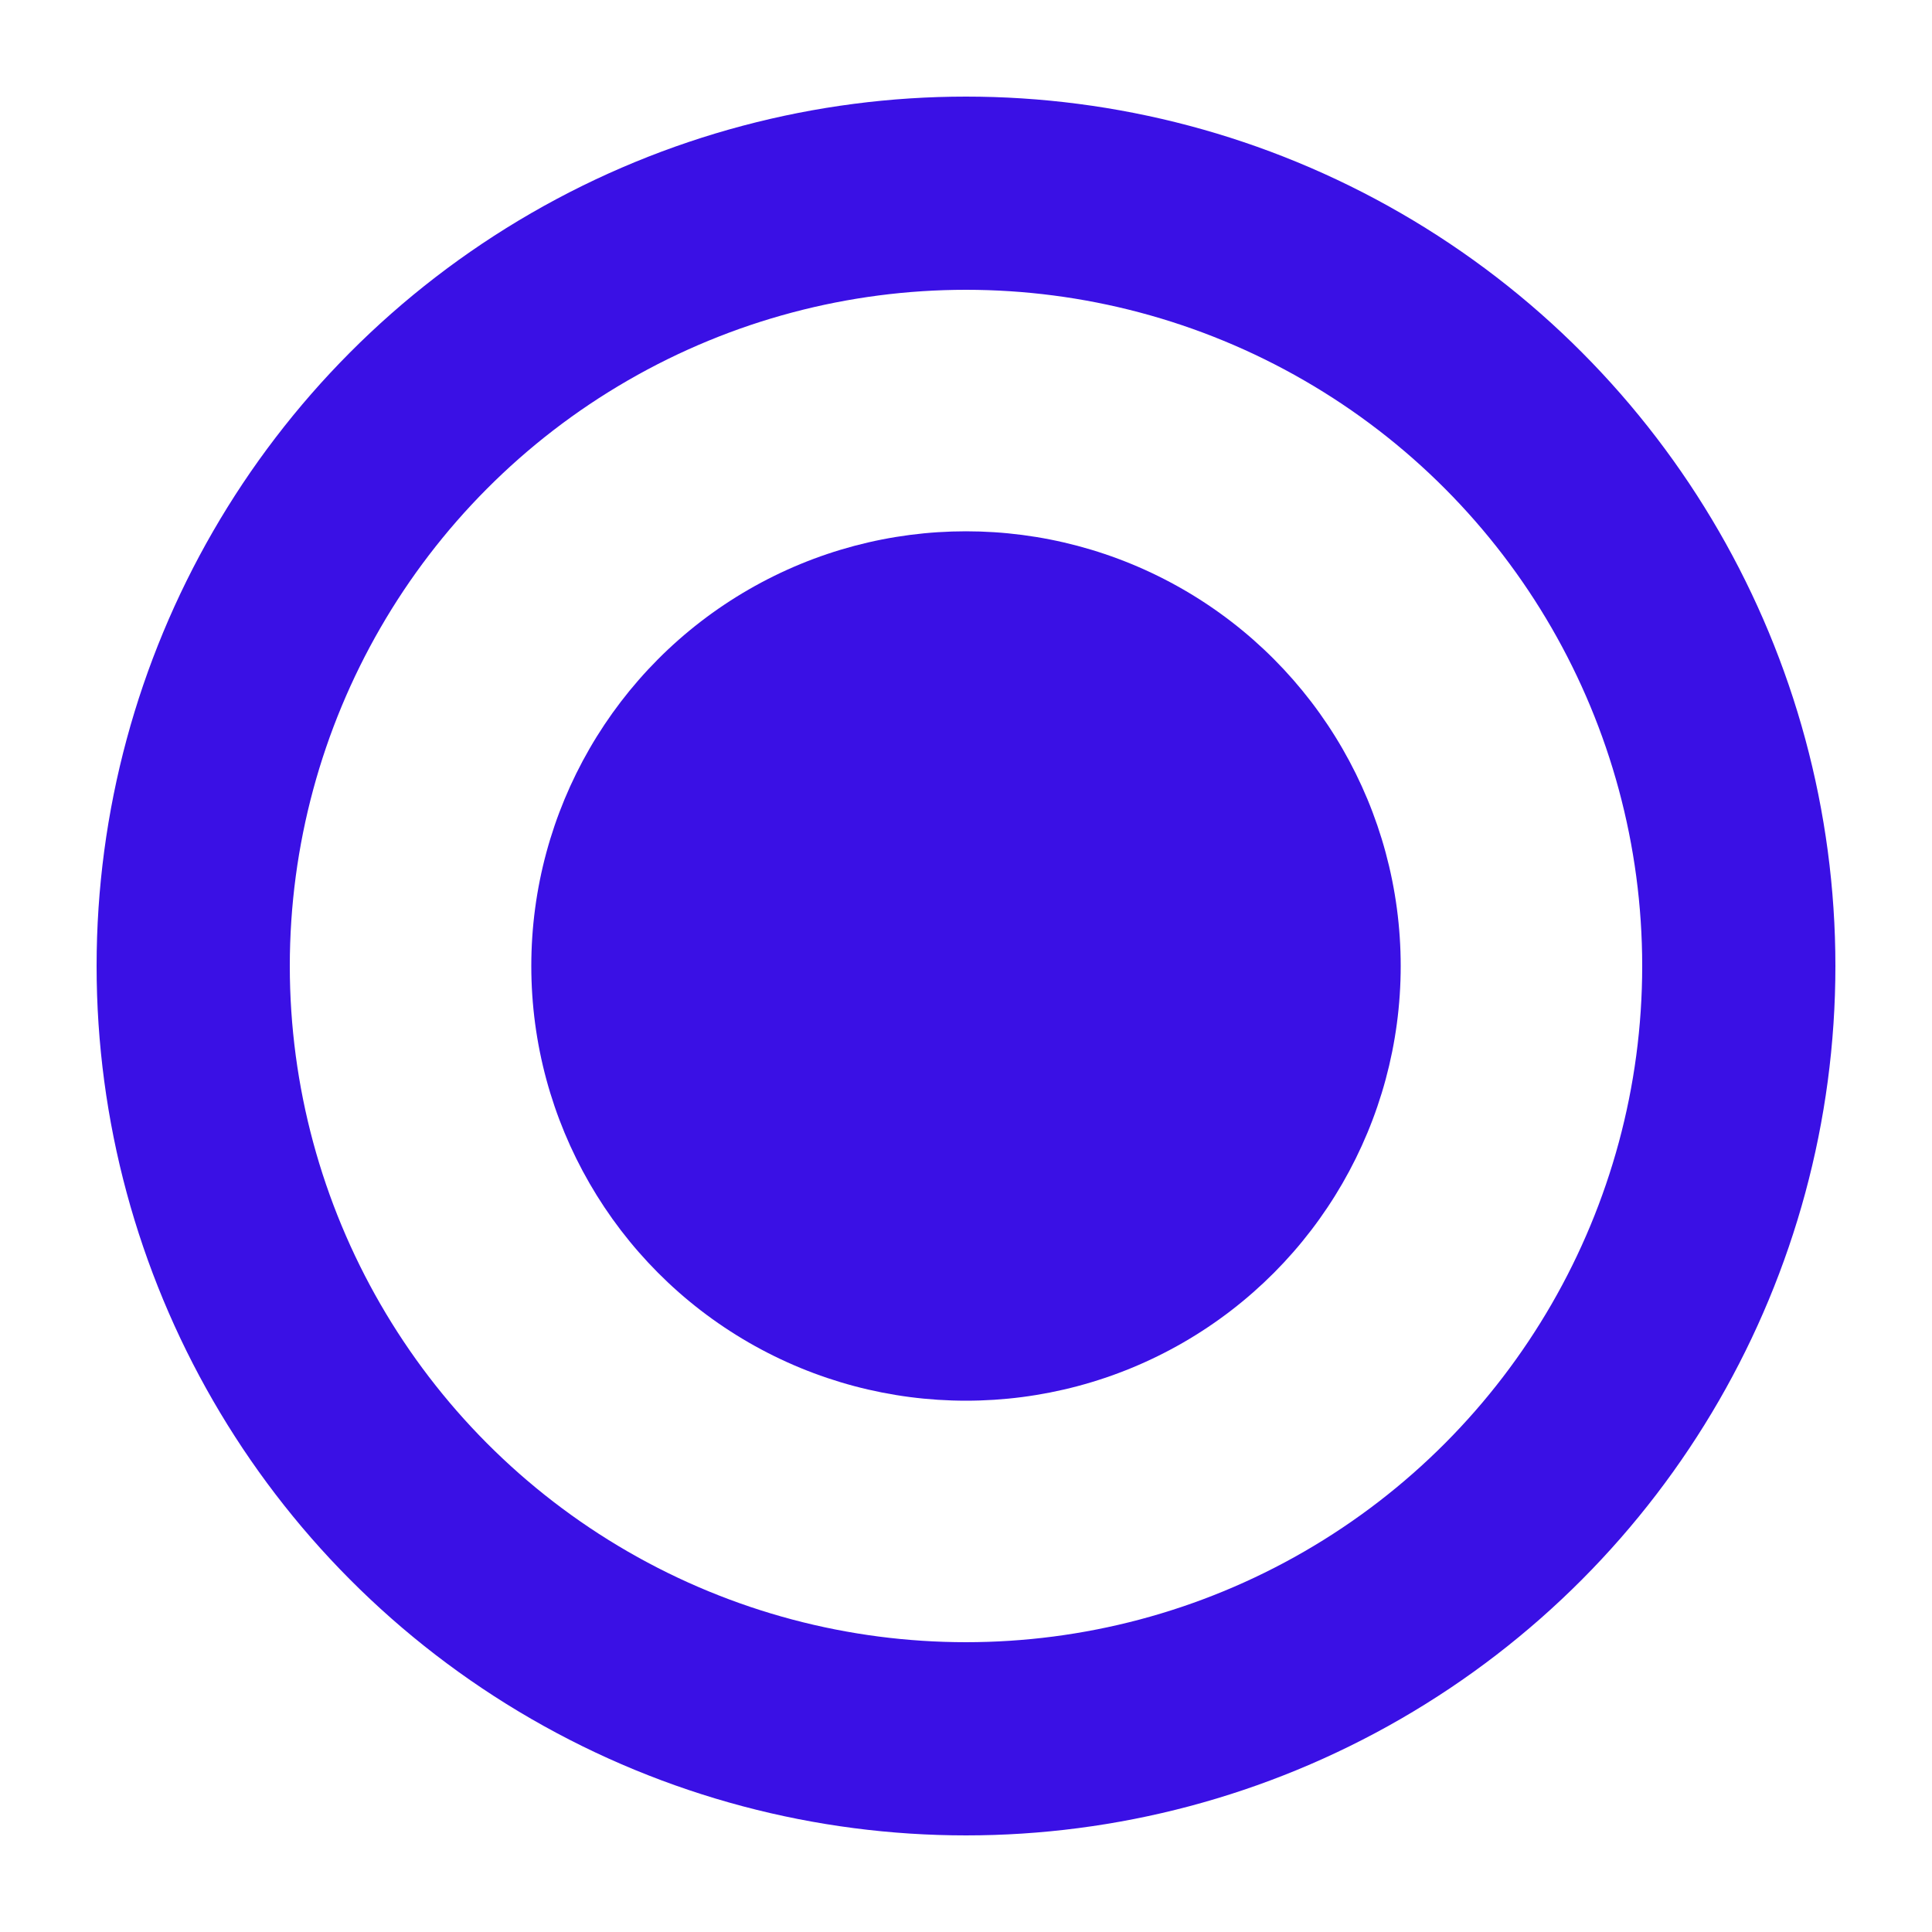 <svg width="20" height="20" viewBox="0 0 20 20" fill="none" xmlns="http://www.w3.org/2000/svg">
<circle cx="10" cy="10" r="8" stroke="#3A10E5" stroke-width="2"/>
<circle cx="10" cy="10" r="4.5" fill="#3A10E5"/>
</svg>
